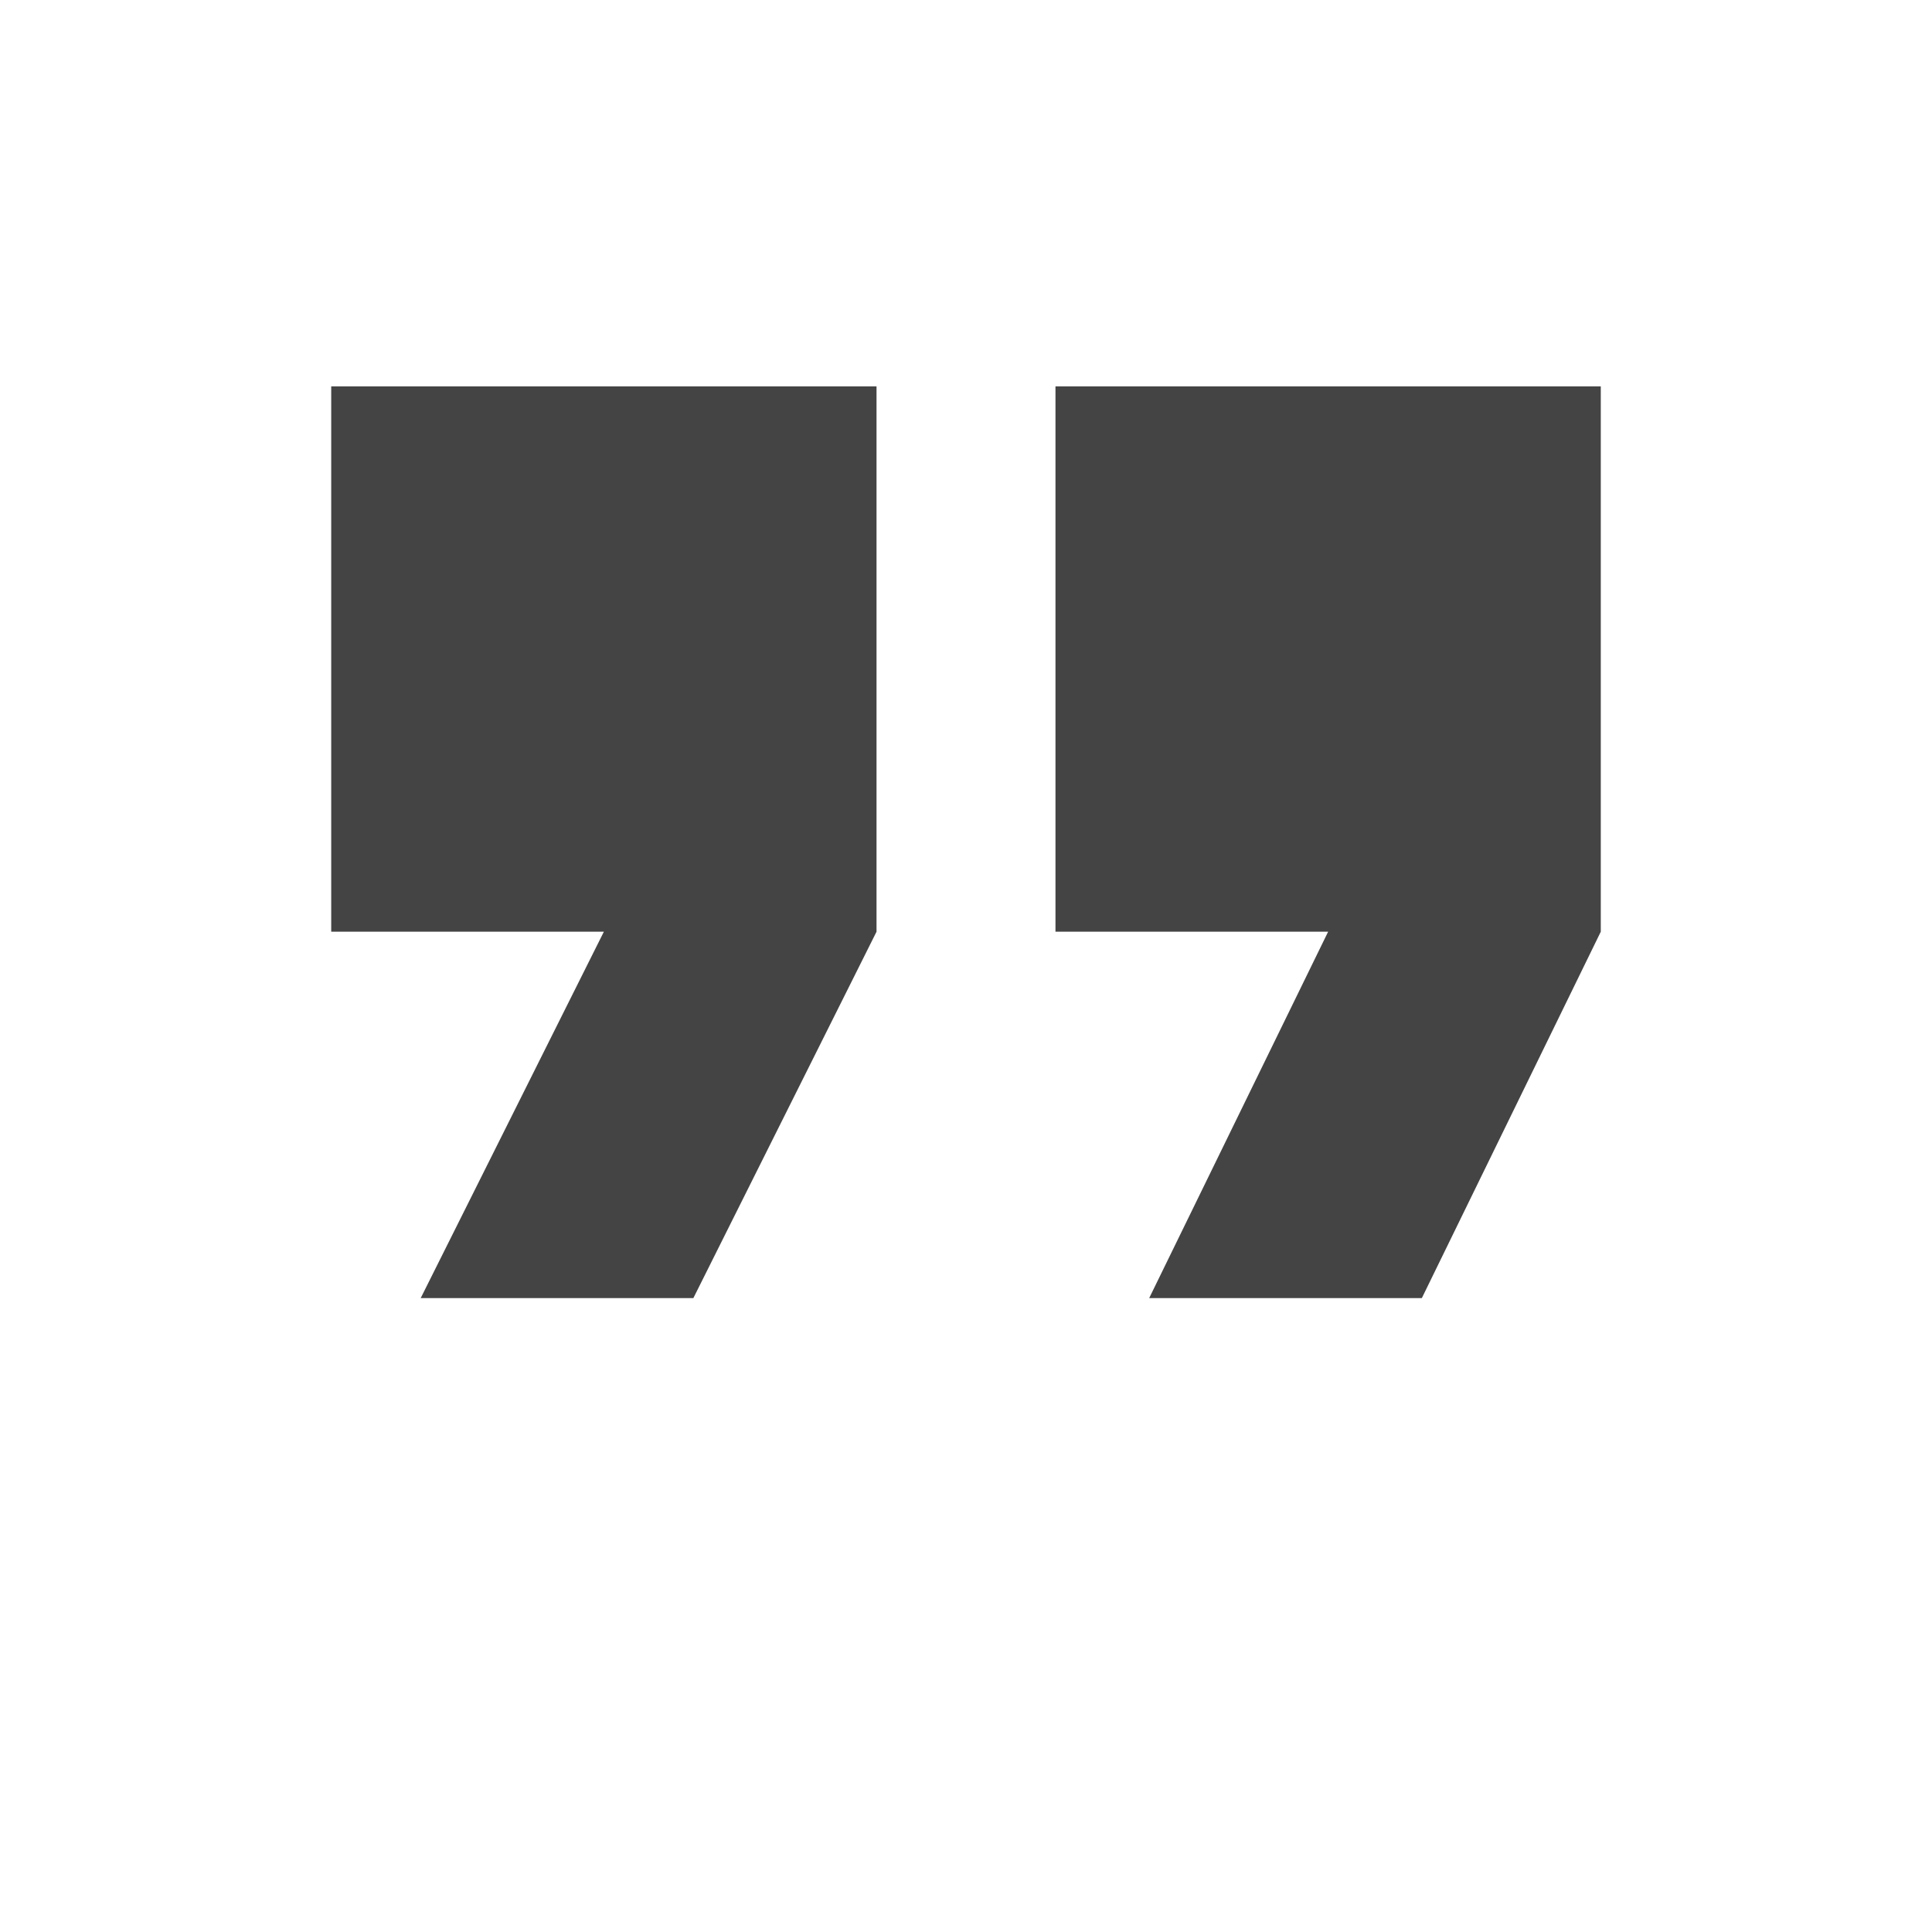 <?xml version="1.0" encoding="utf-8"?>
<!-- Generated by IcoMoon.io -->
<!DOCTYPE svg PUBLIC "-//W3C//DTD SVG 1.1//EN" "http://www.w3.org/Graphics/SVG/1.1/DTD/svg11.dtd">
<svg version="1.1" xmlns="http://www.w3.org/2000/svg" xmlns:xlink="http://www.w3.org/1999/xlink" width="32" height="32" viewBox="0 0 32 32">
<path fill="#444" d="M19.034 21.501l2.964-6.069h-4.516v-9.032h9.032v9.032l-2.964 6.069h-4.516zM6.968 21.501l3.034-6.069h-4.516v-9.032h9.032v9.032l-3.034 6.069h-4.516z"></path>
</svg>
